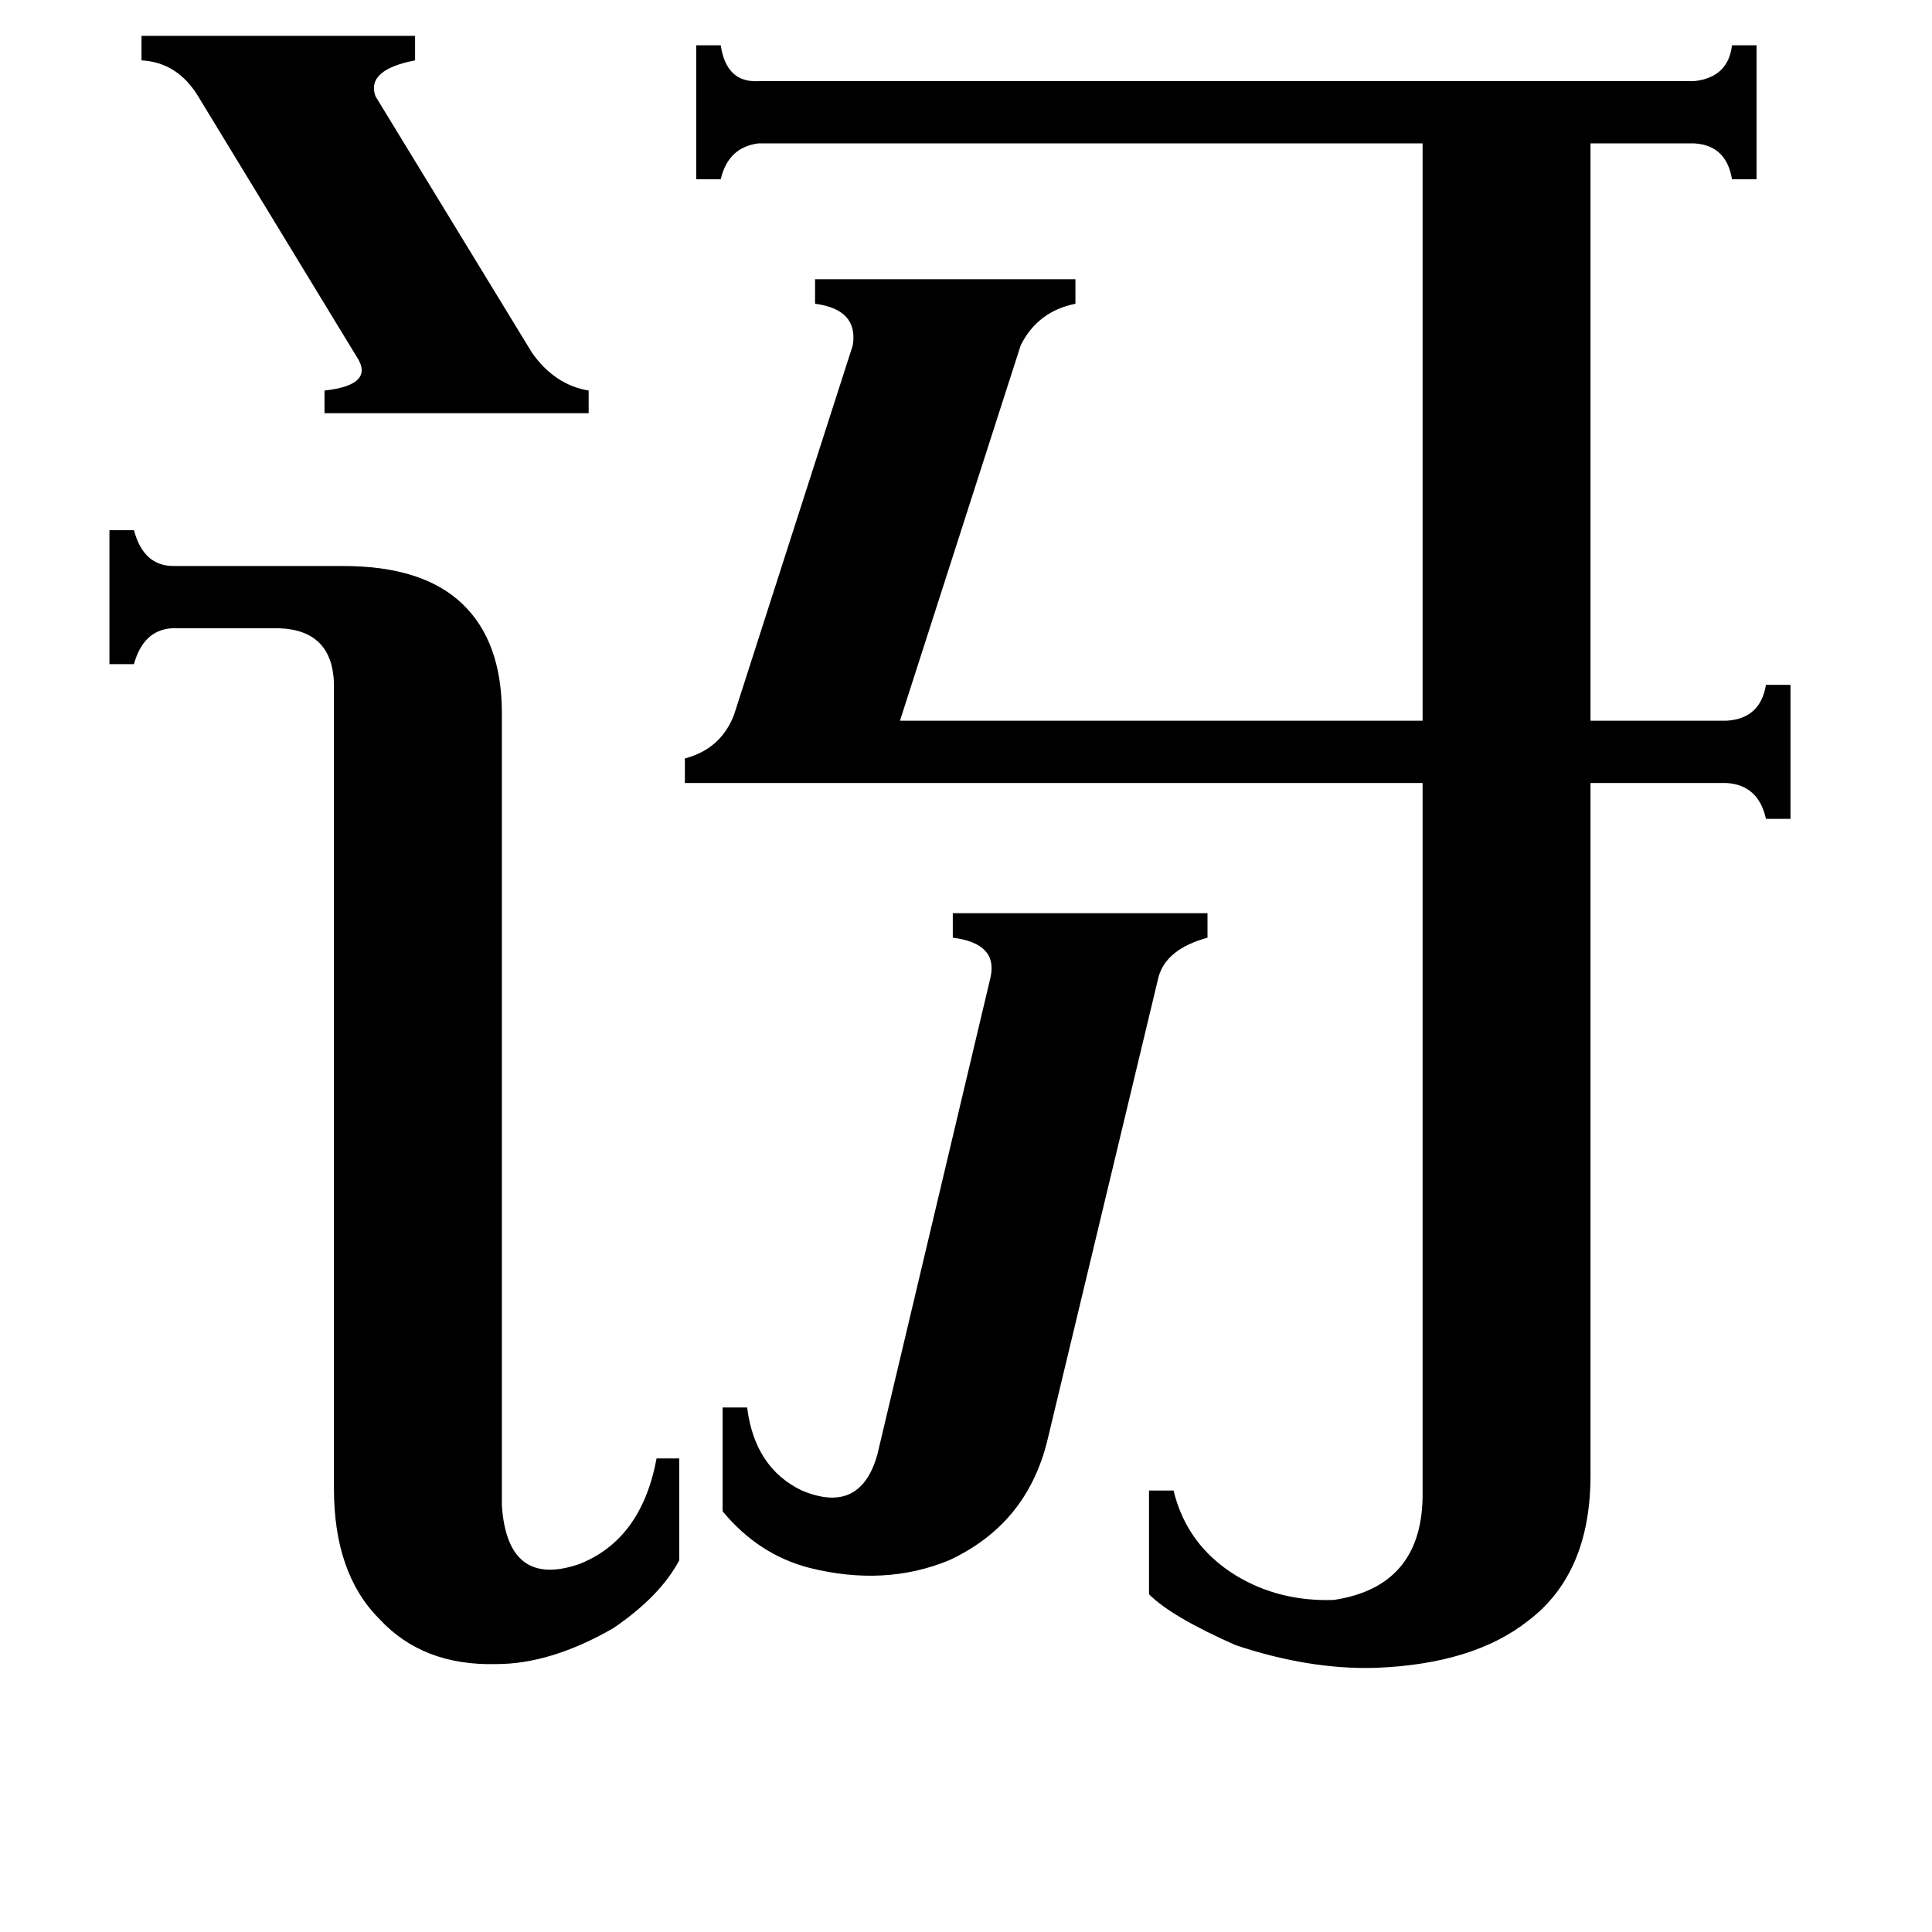 <svg xmlns="http://www.w3.org/2000/svg" viewBox="0 -800 1024 1024">
	<path fill="#000000" d="M75 -781H220V-768Q194 -763 199 -749L282 -613Q294 -596 312 -593V-581H172V-593Q199 -596 189 -611L105 -749Q94 -767 75 -768ZM525 -282Q529 -300 505 -303V-316H640V-303Q618 -297 614 -282L555 -36Q544 8 503 27Q469 41 429 31Q402 24 383 1V-54H396Q400 -22 425 -10Q456 3 465 -29ZM177 -438Q176 -466 148 -467H91Q76 -466 71 -448H58V-519H71Q76 -500 92 -500H182Q224 -500 245 -480Q266 -460 266 -422V-2Q269 42 307 29Q340 16 348 -27H360V27Q350 46 325 63Q292 82 263 82Q224 83 201 58Q177 34 177 -11ZM363 -385V-398Q382 -403 389 -421L452 -617Q455 -636 432 -639V-652H570V-639Q550 -635 541 -617L477 -418H754V-724H402Q386 -722 382 -705H369V-776H382Q385 -756 402 -757H898Q916 -759 918 -776H931V-705H918Q915 -723 898 -724H843V-418H915Q933 -419 936 -437H949V-366H936Q932 -384 915 -385H843V-18Q843 34 810 59Q781 82 729 84Q694 85 655 72Q621 57 609 45V-10H622Q629 19 655 35Q678 49 707 48Q753 41 754 -6V-385Z"/>
</svg>